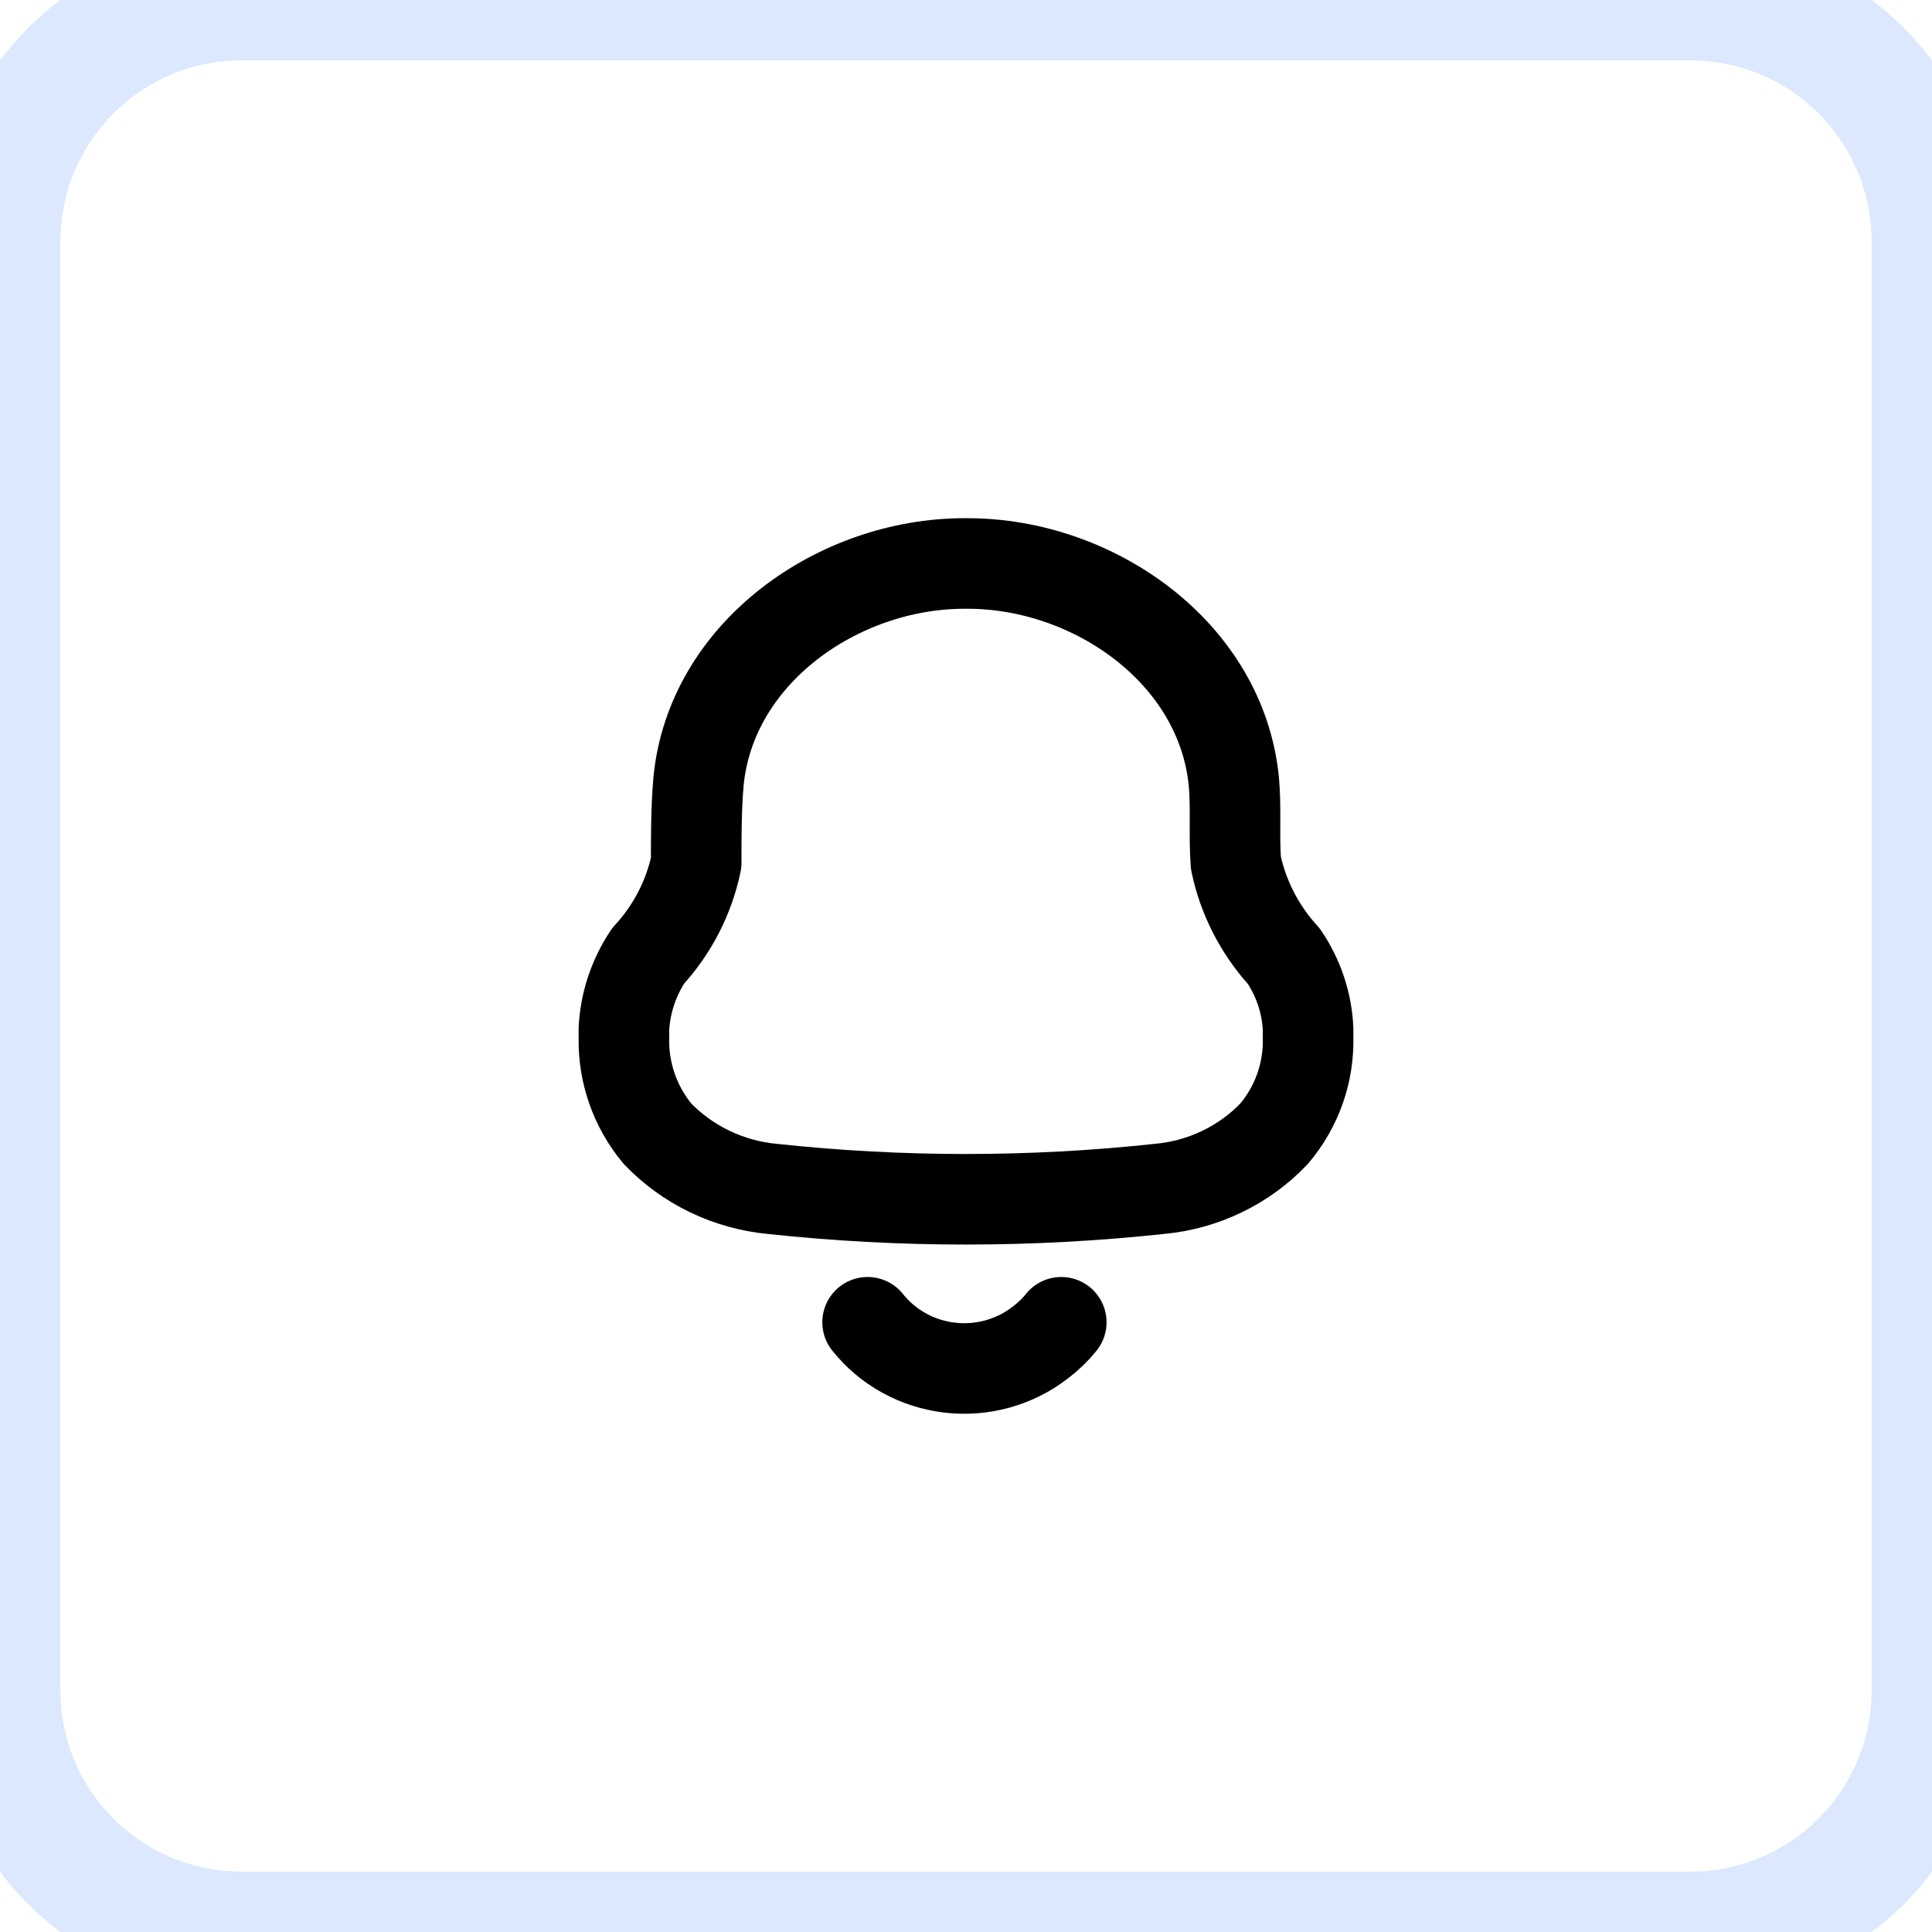 <svg width="32" height="32" viewBox="0 0 32 32" fill="none" xmlns="http://www.w3.org/2000/svg">
<path fill-rule="evenodd" clip-rule="evenodd" d="M10.334 17.191V17.045C10.355 16.613 10.494 16.195 10.735 15.833C11.136 15.398 11.411 14.866 11.531 14.291C11.531 13.846 11.531 13.396 11.569 12.951C11.77 10.812 13.885 9.333 15.974 9.333H16.026C18.115 9.333 20.23 10.812 20.437 12.951C20.476 13.396 20.437 13.846 20.47 14.291C20.59 14.867 20.865 15.401 21.265 15.839C21.508 16.198 21.647 16.615 21.666 17.045V17.185C21.68 17.765 21.481 18.331 21.103 18.778C20.605 19.301 19.928 19.626 19.202 19.692C17.072 19.921 14.922 19.921 12.792 19.692C12.066 19.623 11.391 19.299 10.89 18.778C10.519 18.331 10.322 17.768 10.334 17.191Z" stroke="black" stroke-width="1.5" stroke-linecap="round" stroke-linejoin="round"/>
<path d="M14.37 21.901C14.703 22.319 15.192 22.589 15.728 22.652C16.265 22.716 16.805 22.566 17.229 22.238C17.359 22.14 17.477 22.027 17.578 21.901" stroke="black" stroke-width="1.5" stroke-linecap="round" stroke-linejoin="round"/>
<path d="M4 1H28V-1H4V1ZM31 4V28H33V4H31ZM28 31H4V33H28V31ZM1 28V4H-1V28H1ZM4 31C2.343 31 1 29.657 1 28H-1C-1 30.761 1.239 33 4 33V31ZM31 28C31 29.657 29.657 31 28 31V33C30.761 33 33 30.761 33 28H31ZM28 1C29.657 1 31 2.343 31 4H33C33 1.239 30.761 -1 28 -1V1ZM4 -1C1.239 -1 -1 1.239 -1 4H1C1 2.343 2.343 1 4 1V-1Z" fill="#DBE8FD"/>
</svg>
